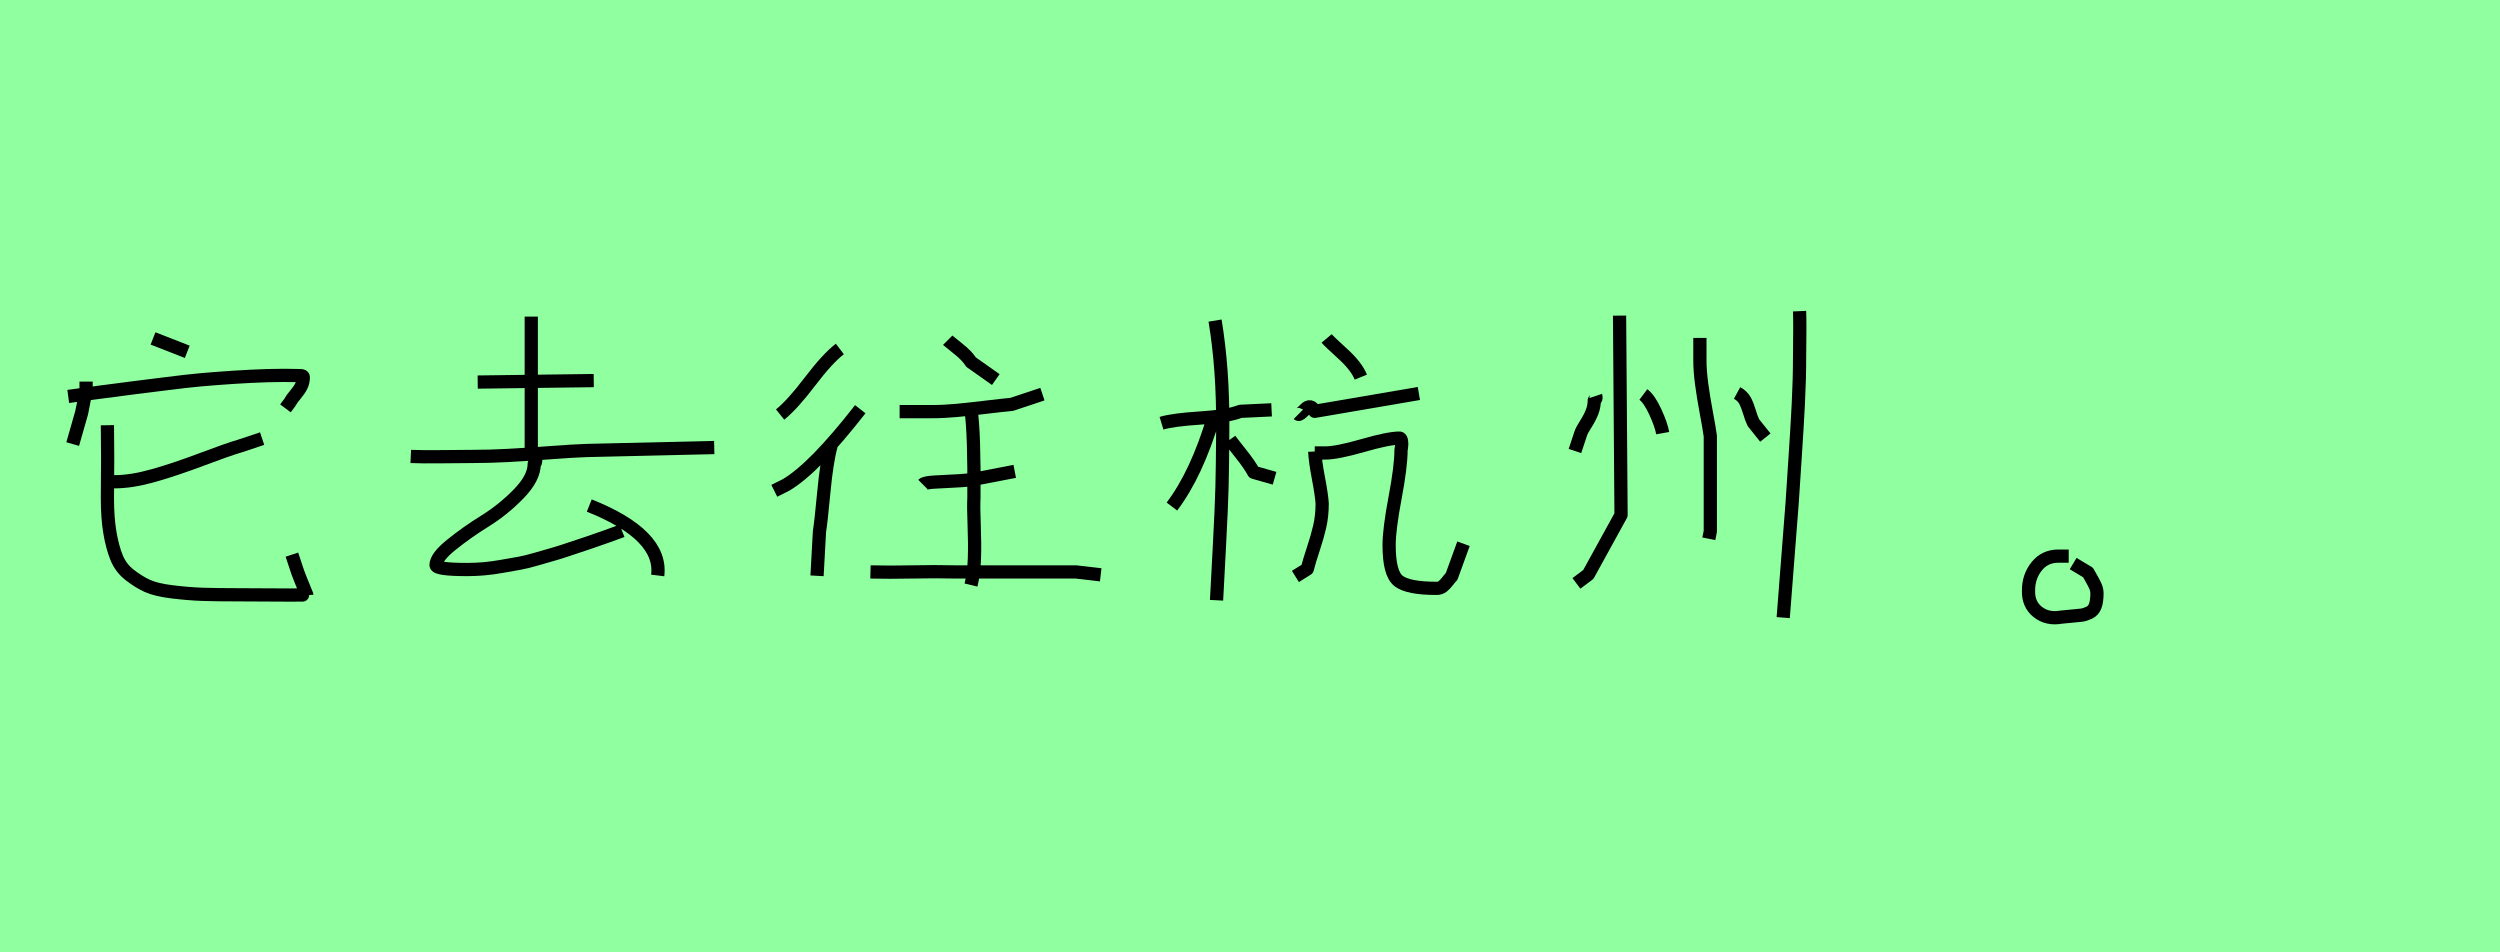 <?xml version="1.0" encoding="utf-8" standalone="no"?>
<!DOCTYPE svg PUBLIC "-//W3C//DTD SVG 1.1//EN"
  "http://www.w3.org/Graphics/SVG/1.1/DTD/svg11.dtd">
<svg xmlns:xlink="http://www.w3.org/1999/xlink" width="189pt" height="72pt" viewBox="0 0 189 72" xmlns="http://www.w3.org/2000/svg" version="1.1">
 <defs>
  <style type="text/css">*{stroke-linejoin: round; stroke-linecap: butt}</style>
 </defs>
 <g id="figure_1">
  <g id="patch_1">
   <path d="M 0 72 
L 189 72 
L 189 0 
L 0 0 
z
" style="fill: #8fff9f"/>
  </g>
  <g id="axes_1">
   <g id="patch_2">
    <path d="M 8.12 36.42 
L 8.683 36.42 
Q 9.957 36.42 11.607 35.951 
Q 13.257 35.483 15.243 34.733 
Q 17.23 33.983 18.13 33.721 
L 19.817 33.158 
M 8.12 32.146 
Q 8.158 34.358 8.12 37.657 
Q 8.12 39.157 8.308 40.263 
Q 8.495 41.368 8.814 42.156 
Q 9.133 42.943 9.807 43.468 
Q 10.482 43.993 11.138 44.293 
Q 11.794 44.593 13.013 44.743 
Q 14.231 44.892 15.281 44.93 
Q 16.331 44.967 18.13 44.967 
Q 23.191 45.005 23.191 44.967 
Q 22.591 43.505 22.516 43.28 
L 22.067 41.931 
M 11.569 25.585 
L 14.156 26.598 
M 5.159 29.972 
Q 5.721 29.897 7.521 29.653 
Q 9.32 29.409 10.107 29.316 
Q 10.895 29.222 12.507 29.016 
Q 14.119 28.809 15.15 28.716 
Q 16.181 28.622 17.587 28.528 
Q 18.992 28.435 20.248 28.397 
Q 21.504 28.36 22.704 28.397 
Q 22.929 28.397 22.929 28.51 
Q 22.929 28.884 22.779 29.184 
Q 22.629 29.484 22.329 29.84 
Q 22.029 30.197 21.917 30.421 
L 21.579 30.871 
M 6.508 28.847 
L 6.508 29.522 
Q 6.508 29.559 6.171 31.209 
L 5.496 33.571 
" clip-path="url(#p66f57009a2)" style="fill: none; stroke: #000000; stroke-linejoin: miter"/>
   </g>
  </g>
  <g id="axes_2">
   <g id="patch_3">
    <path d="M 44.549 38.219 
Q 50.098 40.431 49.723 43.505 
M 40.501 34.733 
Q 40.501 35.033 40.388 35.07 
Q 40.388 36.12 39.226 37.32 
Q 38.064 38.519 36.677 39.382 
Q 35.289 40.244 34.127 41.181 
Q 32.965 42.118 32.965 42.718 
Q 32.965 43.056 35.327 43.056 
Q 35.964 43.056 36.602 42.999 
Q 37.239 42.943 37.97 42.812 
Q 38.701 42.681 39.245 42.587 
Q 39.788 42.493 40.613 42.249 
Q 41.438 42.006 41.85 41.893 
Q 42.263 41.781 43.2 41.462 
Q 44.137 41.144 44.437 41.05 
Q 44.737 40.956 45.787 40.581 
Q 46.836 40.206 47.024 40.131 
M 40.163 23.936 
L 40.163 33.946 
M 31.053 34.508 
Q 31.84 34.545 33.415 34.527 
Q 34.99 34.508 35.664 34.508 
Q 36.977 34.508 38.382 34.433 
Q 39.788 34.358 41.532 34.227 
Q 43.275 34.095 44.325 34.058 
L 53.997 33.833 
M 36.114 28.884 
L 44.887 28.772 
" clip-path="url(#p3cae2fc243)" style="fill: none; stroke: #000000; stroke-linejoin: miter"/>
   </g>
  </g>
  <g id="axes_3">
   <g id="patch_4">
    <path d="M 71.646 25.721 
Q 71.72 25.795 72.417 26.346 
Q 73.115 26.896 73.409 27.374 
L 75.282 28.696 
M 73.409 31.009 
Q 73.666 32.735 73.629 37.619 
Q 73.592 38.354 73.648 39.731 
Q 73.703 41.108 73.666 42.21 
Q 73.629 43.311 73.409 44.23 
M 65.807 43.238 
Q 67.203 43.275 68.965 43.238 
Q 70.728 43.201 72.197 43.238 
L 81.341 43.238 
L 83.214 43.458 
M 69.773 36.628 
Q 69.92 36.481 70.673 36.444 
Q 71.426 36.408 72.399 36.352 
Q 73.372 36.297 73.85 36.187 
L 76.714 35.636 
M 68.011 31.119 
Q 68.084 31.119 70.434 31.119 
Q 71.352 31.119 72.326 31.028 
Q 73.299 30.936 74.511 30.789 
Q 75.722 30.642 76.494 30.569 
L 78.807 29.797 
M 62.833 33.69 
Q 62.502 34.865 62.282 37.197 
Q 62.062 39.529 61.951 40.19 
L 61.768 43.532 
M 65.036 30.936 
Q 61.547 35.416 59.417 36.665 
L 58.536 37.105 
M 63.494 26.382 
Q 62.576 27.08 61.235 28.843 
Q 59.895 30.605 58.977 31.34 
" clip-path="url(#pb8b0e82d9d)" style="fill: none; stroke: #000000; stroke-linejoin: miter"/>
   </g>
  </g>
  <g id="axes_4">
   <g id="patch_5">
    <path d="M 100.293 25.585 
Q 100.481 25.81 101.512 26.748 
Q 102.543 27.685 102.88 28.51 
M 98.157 31.321 
Q 98.232 31.396 98.663 30.946 
Q 99.094 30.496 99.394 31.096 
L 107.267 29.747 
M 99.394 34.245 
L 100.181 34.245 
Q 101.081 34.245 103.03 33.683 
Q 104.98 33.121 105.804 33.121 
Q 105.917 33.121 105.954 33.346 
Q 105.992 33.571 105.954 33.796 
L 105.917 34.02 
Q 105.917 35.258 105.467 37.638 
Q 105.017 40.019 105.017 41.219 
Q 105.017 43.355 105.729 43.918 
Q 106.442 44.48 108.616 44.48 
Q 108.879 44.48 109.066 44.33 
Q 109.253 44.18 109.441 43.937 
Q 109.628 43.693 109.741 43.58 
L 110.641 41.106 
M 99.394 34.133 
Q 99.431 34.883 99.675 36.157 
Q 99.919 37.432 99.956 38.069 
Q 99.956 39.007 99.769 39.813 
Q 99.581 40.619 99.281 41.518 
Q 98.981 42.418 98.831 43.018 
L 97.932 43.58 
M 92.983 33.233 
Q 93.17 33.496 93.826 34.32 
Q 94.483 35.145 94.782 35.708 
L 96.357 36.157 
M 91.746 31.546 
Q 90.471 35.82 88.597 38.294 
M 87.809 31.996 
Q 88.672 31.734 90.752 31.602 
Q 92.833 31.471 93.77 31.096 
L 96.132 30.984 
M 91.858 24.236 
Q 92.158 26.035 92.308 28.078 
Q 92.458 30.122 92.439 32.727 
Q 92.421 35.333 92.383 36.832 
Q 92.346 38.332 92.177 41.5 
Q 92.008 44.668 91.971 45.38 
" clip-path="url(#p539121a079)" style="fill: none; stroke: #000000; stroke-linejoin: miter"/>
   </g>
  </g>
  <g id="axes_5">
   <g id="patch_6">
    <path d="M 136.048 23.523 
Q 136.085 24.386 136.048 27.01 
Q 136.048 28.659 135.954 30.515 
Q 135.86 32.371 135.71 34.602 
Q 135.56 36.832 135.485 38.032 
L 134.811 46.692 
M 131.324 29.709 
Q 131.736 29.934 131.924 30.29 
Q 132.111 30.646 132.261 31.153 
Q 132.411 31.659 132.561 31.959 
L 133.461 33.083 
M 128.512 25.548 
L 128.512 27.235 
Q 128.512 28.022 128.643 29.016 
Q 128.775 30.009 129 31.209 
Q 129.225 32.408 129.3 32.971 
L 129.3 40.169 
L 129.187 40.731 
M 124.238 29.822 
Q 124.688 30.159 125.138 31.134 
Q 125.588 32.109 125.701 32.746 
M 122.439 23.861 
L 122.551 38.932 
L 120.077 43.43 
L 119.177 44.105 
M 120.639 29.934 
Q 120.714 30.159 120.527 30.272 
Q 120.527 30.721 120.358 31.153 
Q 120.19 31.584 119.89 32.052 
Q 119.59 32.521 119.515 32.746 
L 119.065 34.095 
" clip-path="url(#p9fbb722f20)" style="fill: none; stroke: #000000; stroke-linejoin: miter"/>
   </g>
  </g>
  <g id="axes_6">
   <g id="patch_7">
    <path d="M 156.394 42.043 
L 155.606 42.043 
Q 154.594 42.043 153.976 42.812 
Q 153.357 43.58 153.357 44.63 
Q 153.319 45.68 154.051 46.261 
Q 154.782 46.842 155.831 46.655 
Q 156.131 46.617 156.619 46.58 
Q 157.106 46.542 157.368 46.505 
Q 157.631 46.467 157.949 46.317 
Q 158.268 46.167 158.399 45.811 
Q 158.531 45.455 158.531 44.855 
Q 158.531 44.593 158.418 44.33 
Q 158.306 44.068 158.118 43.749 
Q 157.931 43.43 157.856 43.28 
L 156.731 42.606 
" clip-path="url(#p0080887f3a)" style="fill: none; stroke: #000000; stroke-linejoin: miter"/>
   </g>
  </g>
 </g>
 <defs>
  <clipPath id="p66f57009a2">
   <rect x="3.284" y="8.64" width="21.781" height="54.36"/>
  </clipPath>
  <clipPath id="p3cae2fc243">
   <rect x="29.179" y="8.64" width="26.693" height="54.36"/>
  </clipPath>
  <clipPath id="pb8b0e82d9d">
   <rect x="56.7" y="9.196" width="28.35" height="53.248"/>
  </clipPath>
  <clipPath id="p539121a079">
   <rect x="85.935" y="8.64" width="26.58" height="54.36"/>
  </clipPath>
  <clipPath id="p9fbb722f20">
   <rect x="117.19" y="8.64" width="20.769" height="54.36"/>
  </clipPath>
  <clipPath id="p0080887f3a">
   <rect x="151.445" y="8.64" width="8.96" height="54.36"/>
  </clipPath>
 </defs>
</svg>
